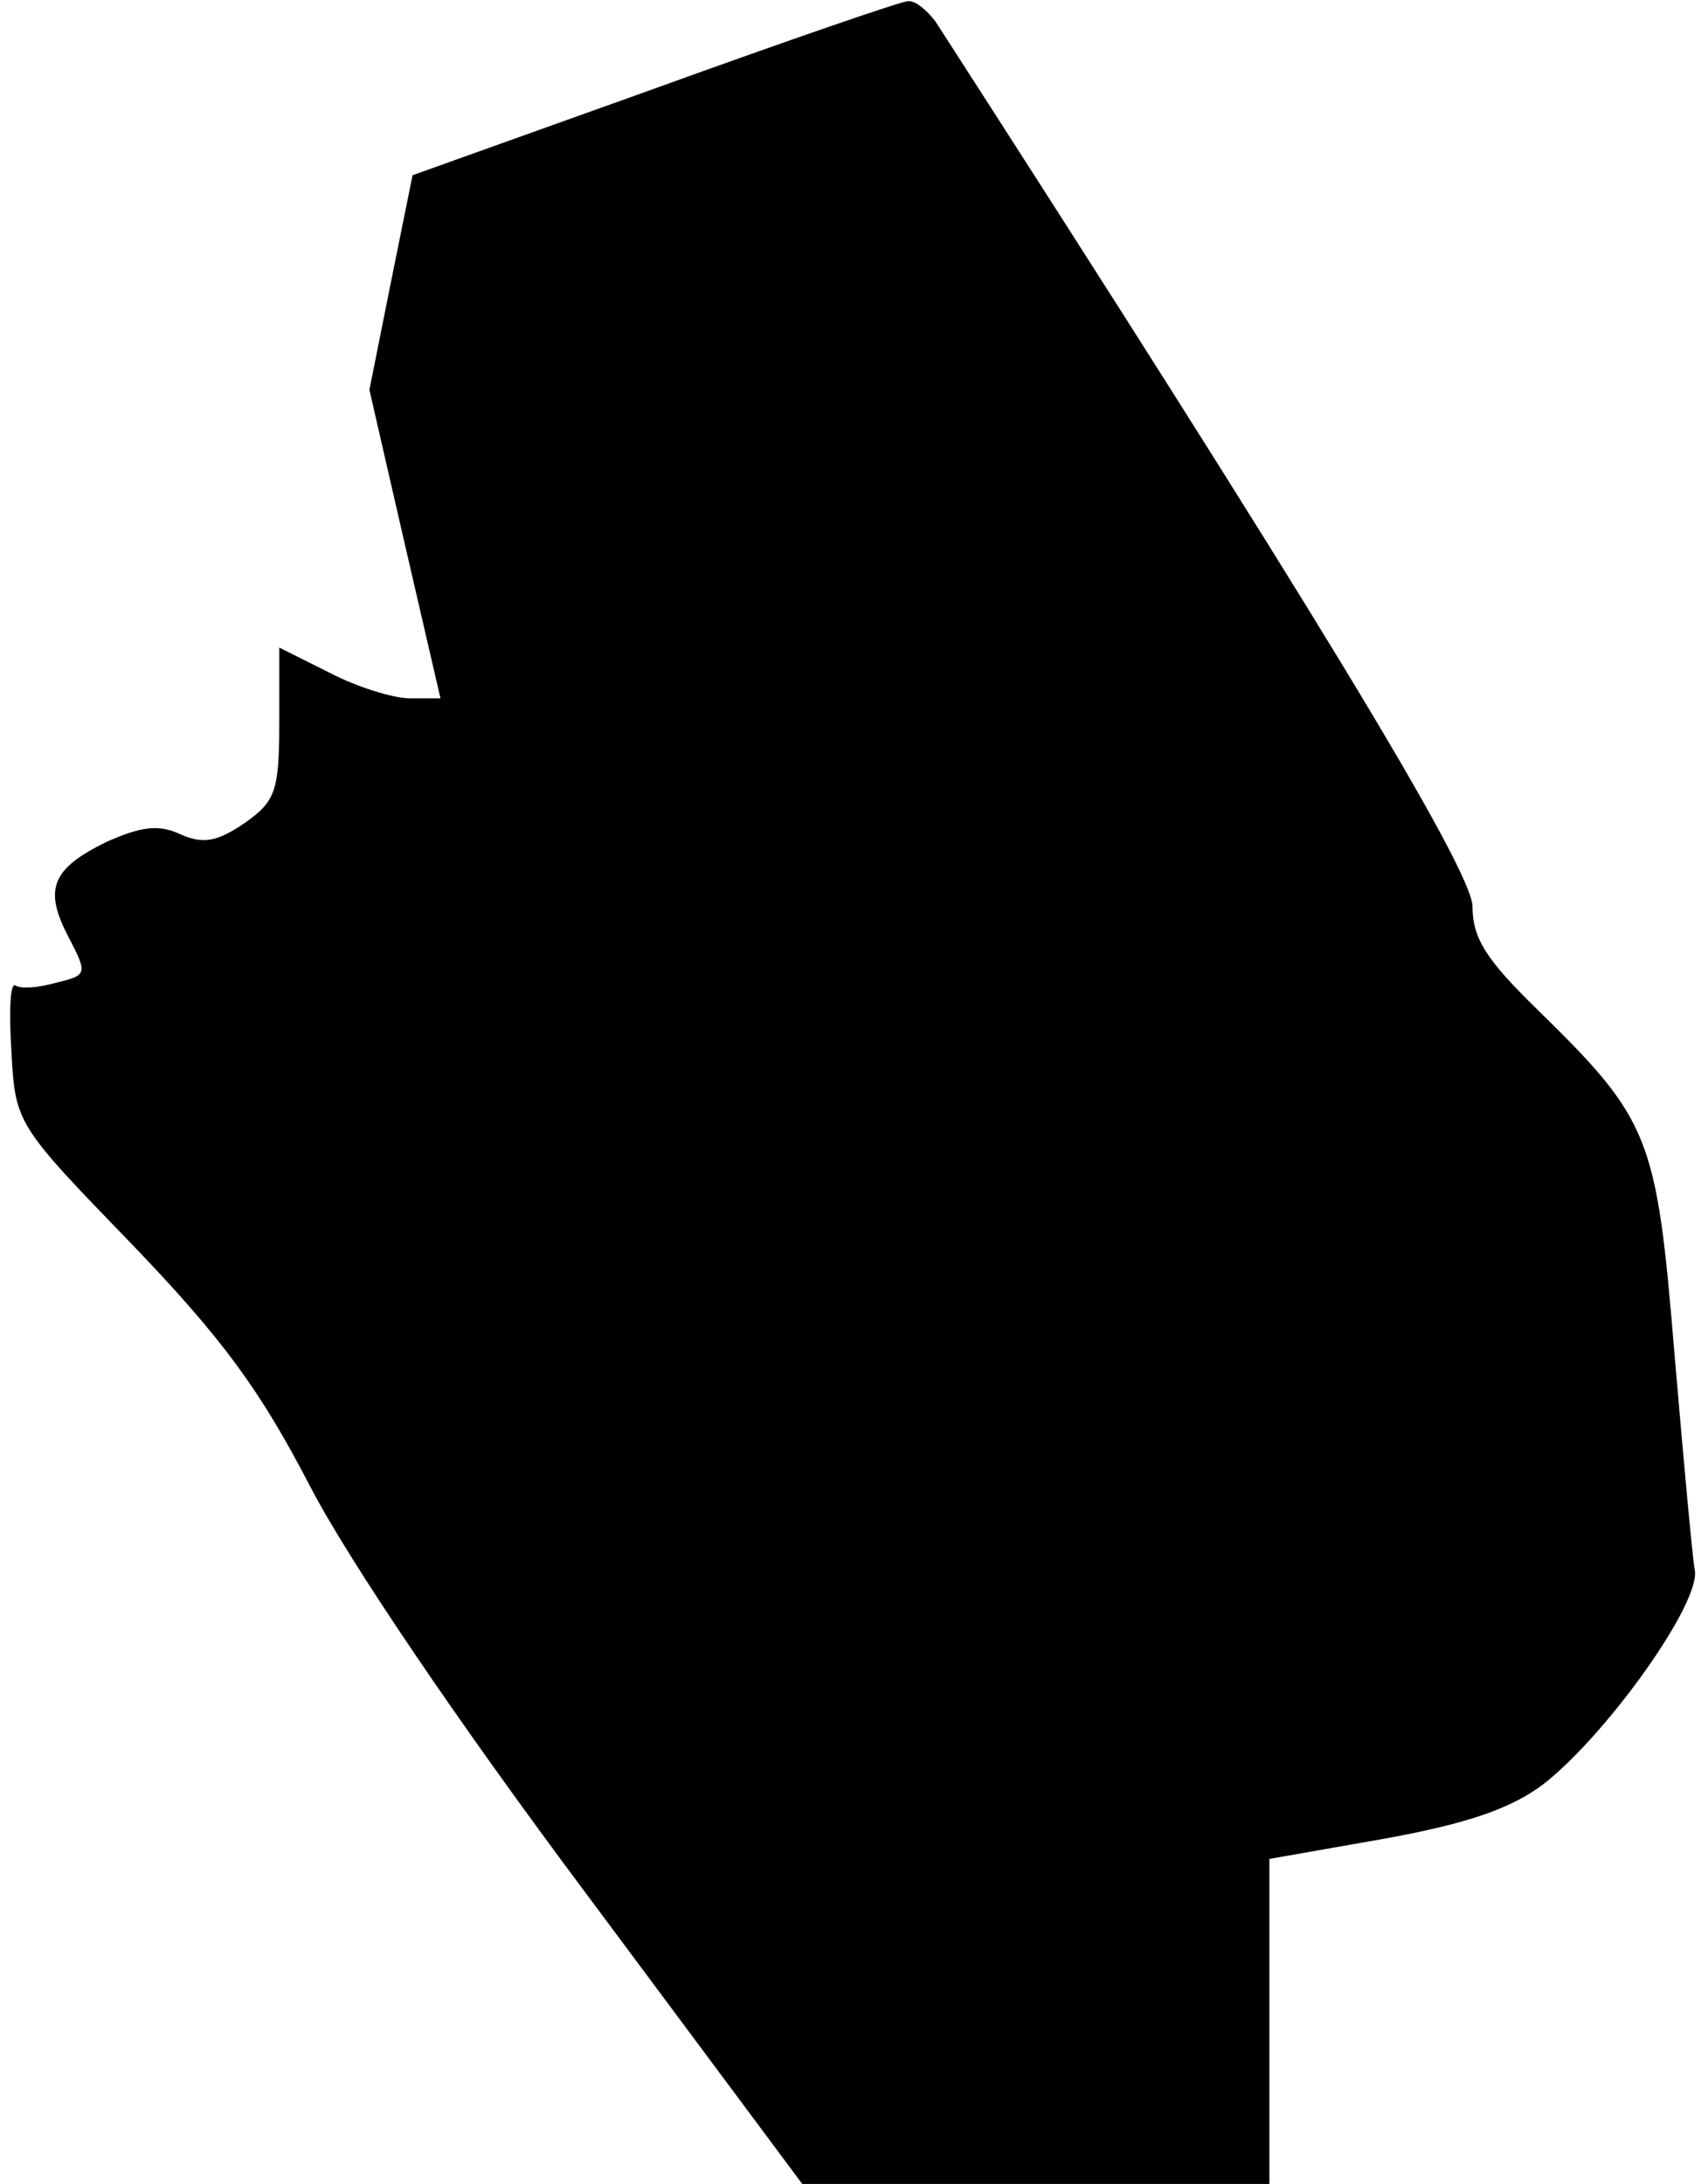 <?xml version="1.0" standalone="no"?>
<!DOCTYPE svg PUBLIC "-//W3C//DTD SVG 20010904//EN"
 "http://www.w3.org/TR/2001/REC-SVG-20010904/DTD/svg10.dtd">
<svg version="1.0" xmlns="http://www.w3.org/2000/svg"
 width="134pt" height="172pt" viewBox="0 0 134 172"
 preserveAspectRatio="xMidYMid meet">
<g transform="translate(0,172) scale(0.1,-0.1)"
fill="#000000" stroke="none">
<path fill="#000000" stroke="none" d="M515 1650 l-190 -68 -17 -84 -17 -85
28 -122 28 -121 -24 0 c-13 0 -42 9 -63 20 l-40 20 0 -59 c0 -54 -3 -62 -27
-79 -22 -15 -33 -17 -51 -9 -17 8 -31 6 -58 -6 -43 -21 -50 -37 -30 -75 15
-29 15 -30 -10 -36 -14 -4 -28 -5 -32 -2 -4 2 -5 -21 -3 -52 3 -57 4 -58 95
-152 72 -75 101 -115 140 -190 30 -58 115 -184 219 -323 l169 -227 184 0 184
0 0 128 0 128 91 16 c66 12 100 24 125 43 50 39 125 144 119 169 -2 12 -9 89
-16 171 -14 170 -19 183 -108 270 -40 39 -51 56 -51 81 0 29 -131 244 -423
697 -7 9 -16 17 -22 16 -5 0 -95 -31 -200 -69z"/>
</g>
</svg>
